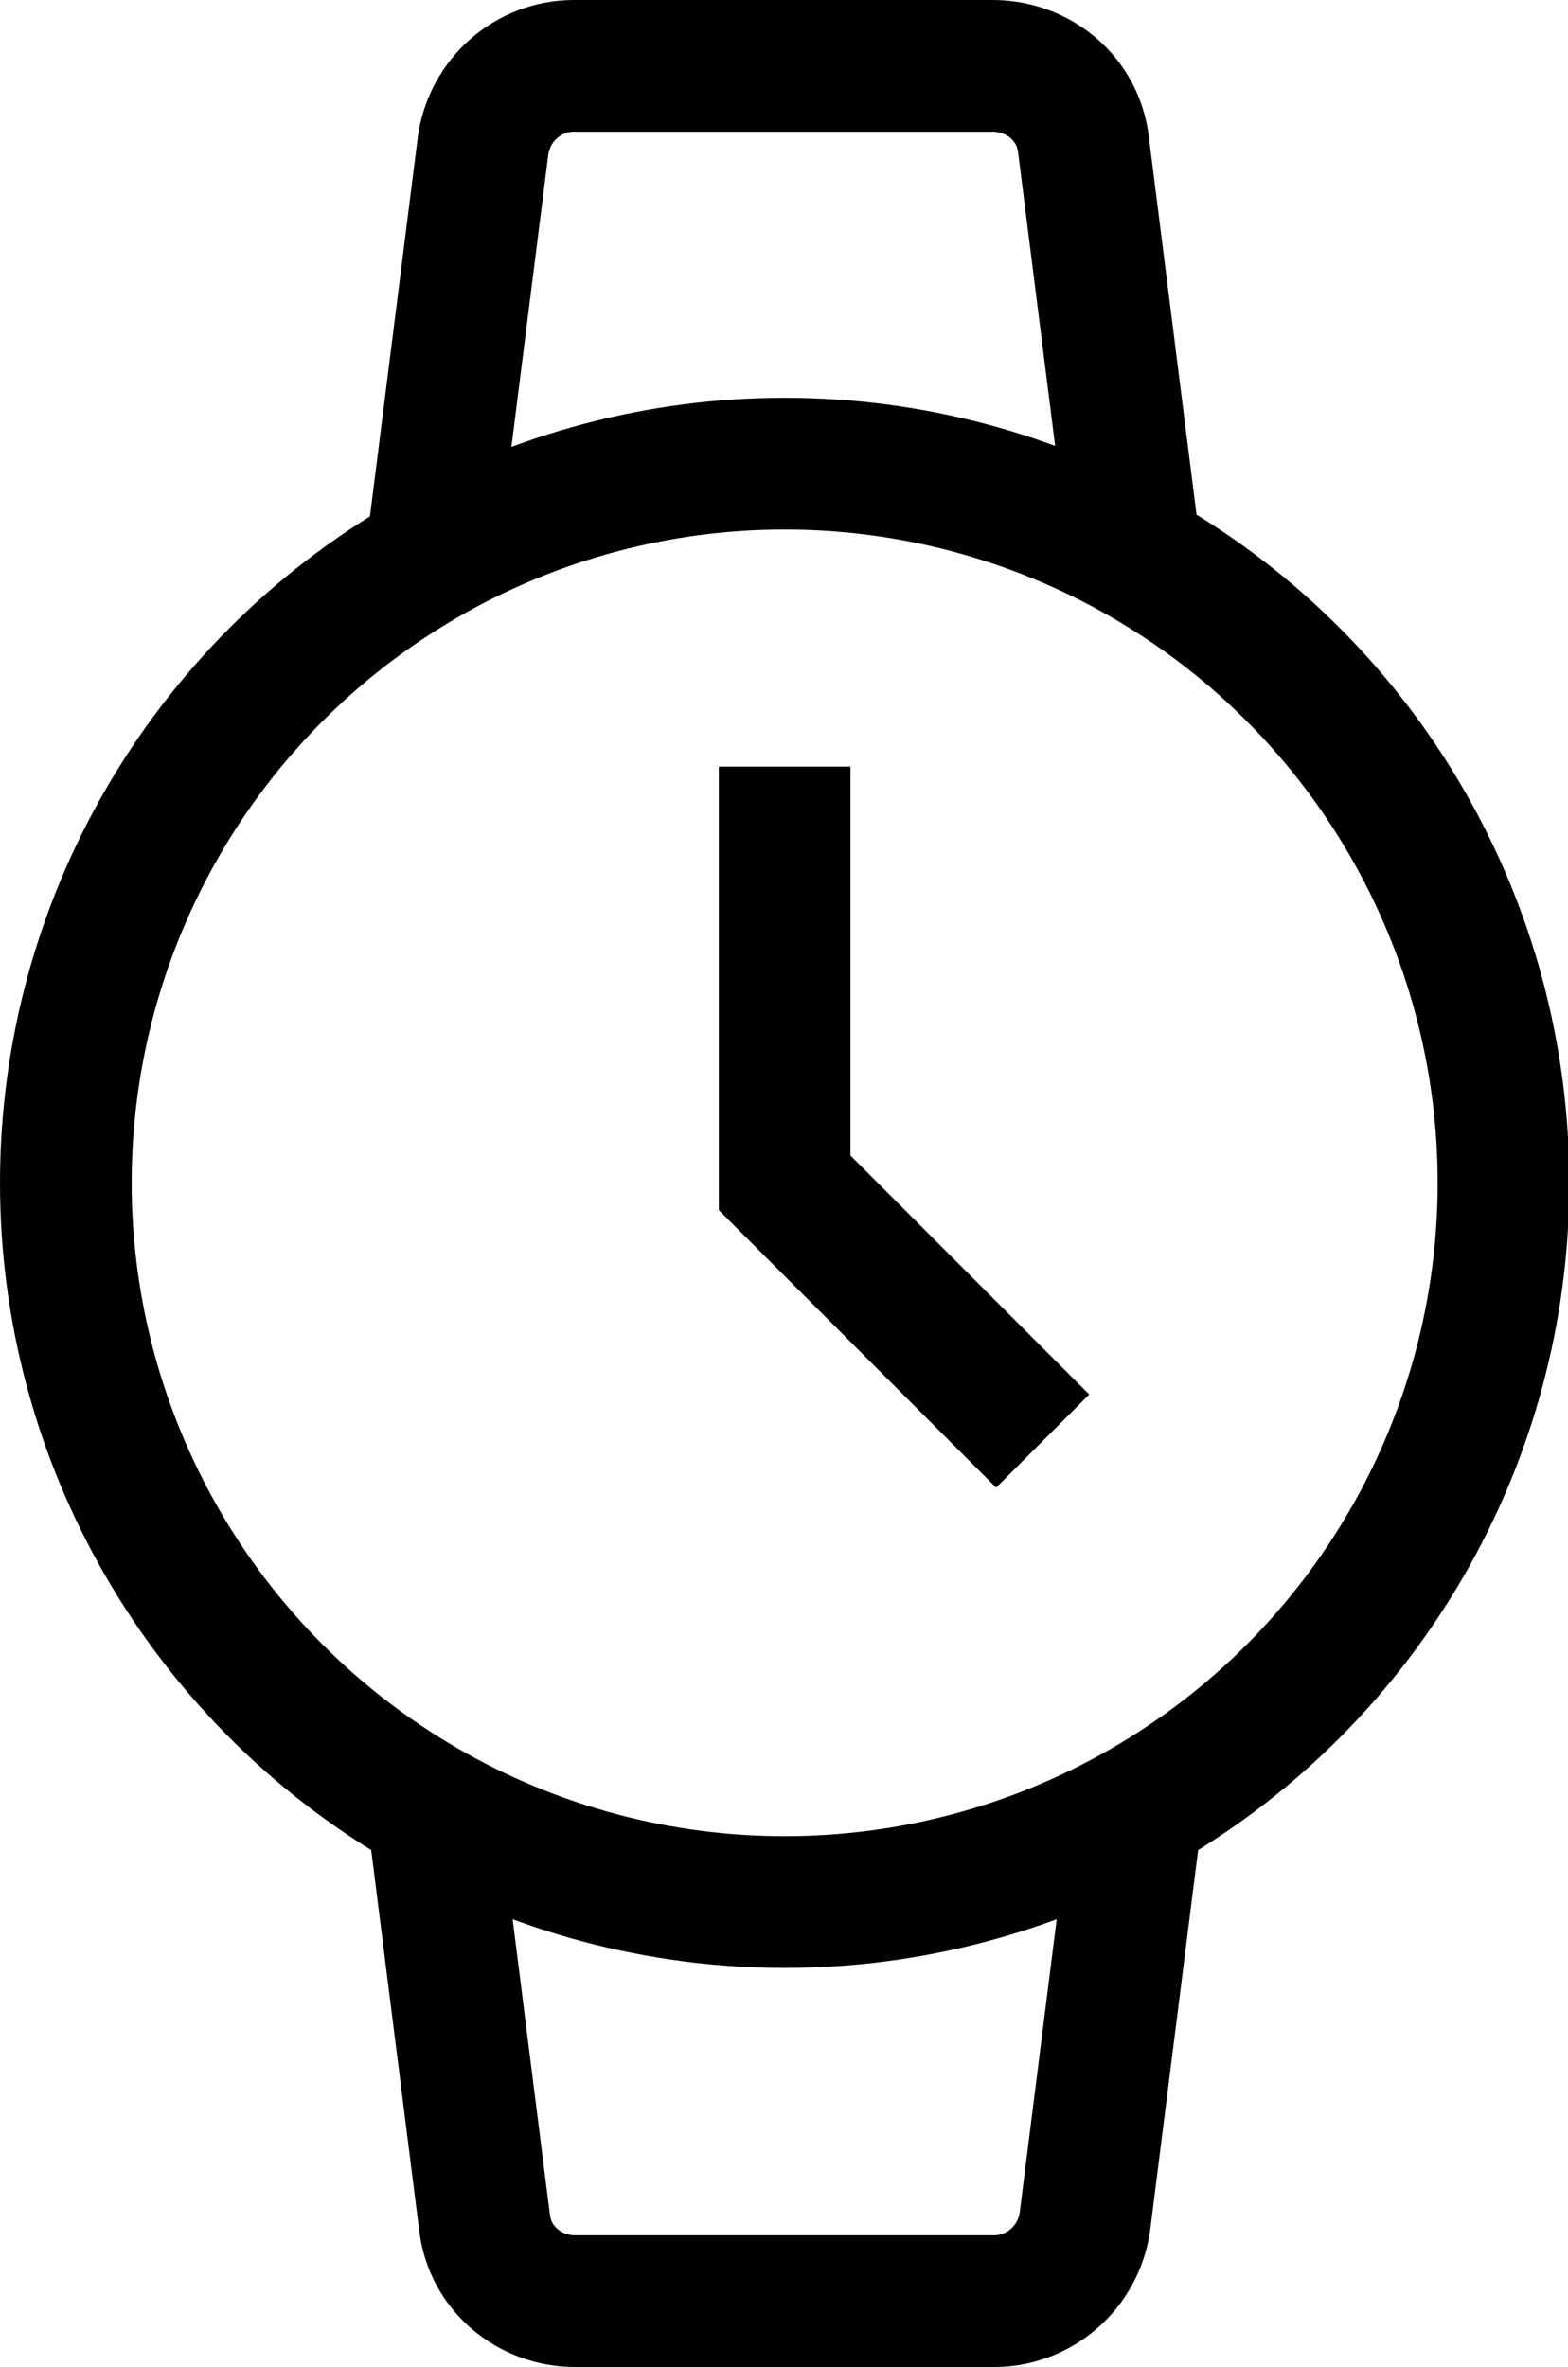 <?xml version="1.0" encoding="UTF-8"?>
<svg id="Layer_1" data-name="Layer 1" xmlns="http://www.w3.org/2000/svg" viewBox="0 0 11.91 17.97">
  <defs>
    <style>
      .cls-1 {
        fill: none;
        stroke: #000;
        stroke-miterlimit: 10;
      }
    </style>
  </defs>
  <circle class="cls-1" cx="5.96" cy="8.98" r="5.46"/>
  <path class="cls-1" d="m8.61,4.11l-.38-3.01c-.04-.35-.34-.6-.69-.6h-3.18c-.35,0-.64.26-.69.6l-.38,3.01"/>
  <path class="cls-1" d="m3.3,13.86l.38,3.01c.04.35.34.6.69.6h3.18c.35,0,.64-.26.69-.6l.38-3.01"/>
  <polyline class="cls-1" points="5.96 5.82 5.96 8.98 7.92 10.94"/>
</svg>